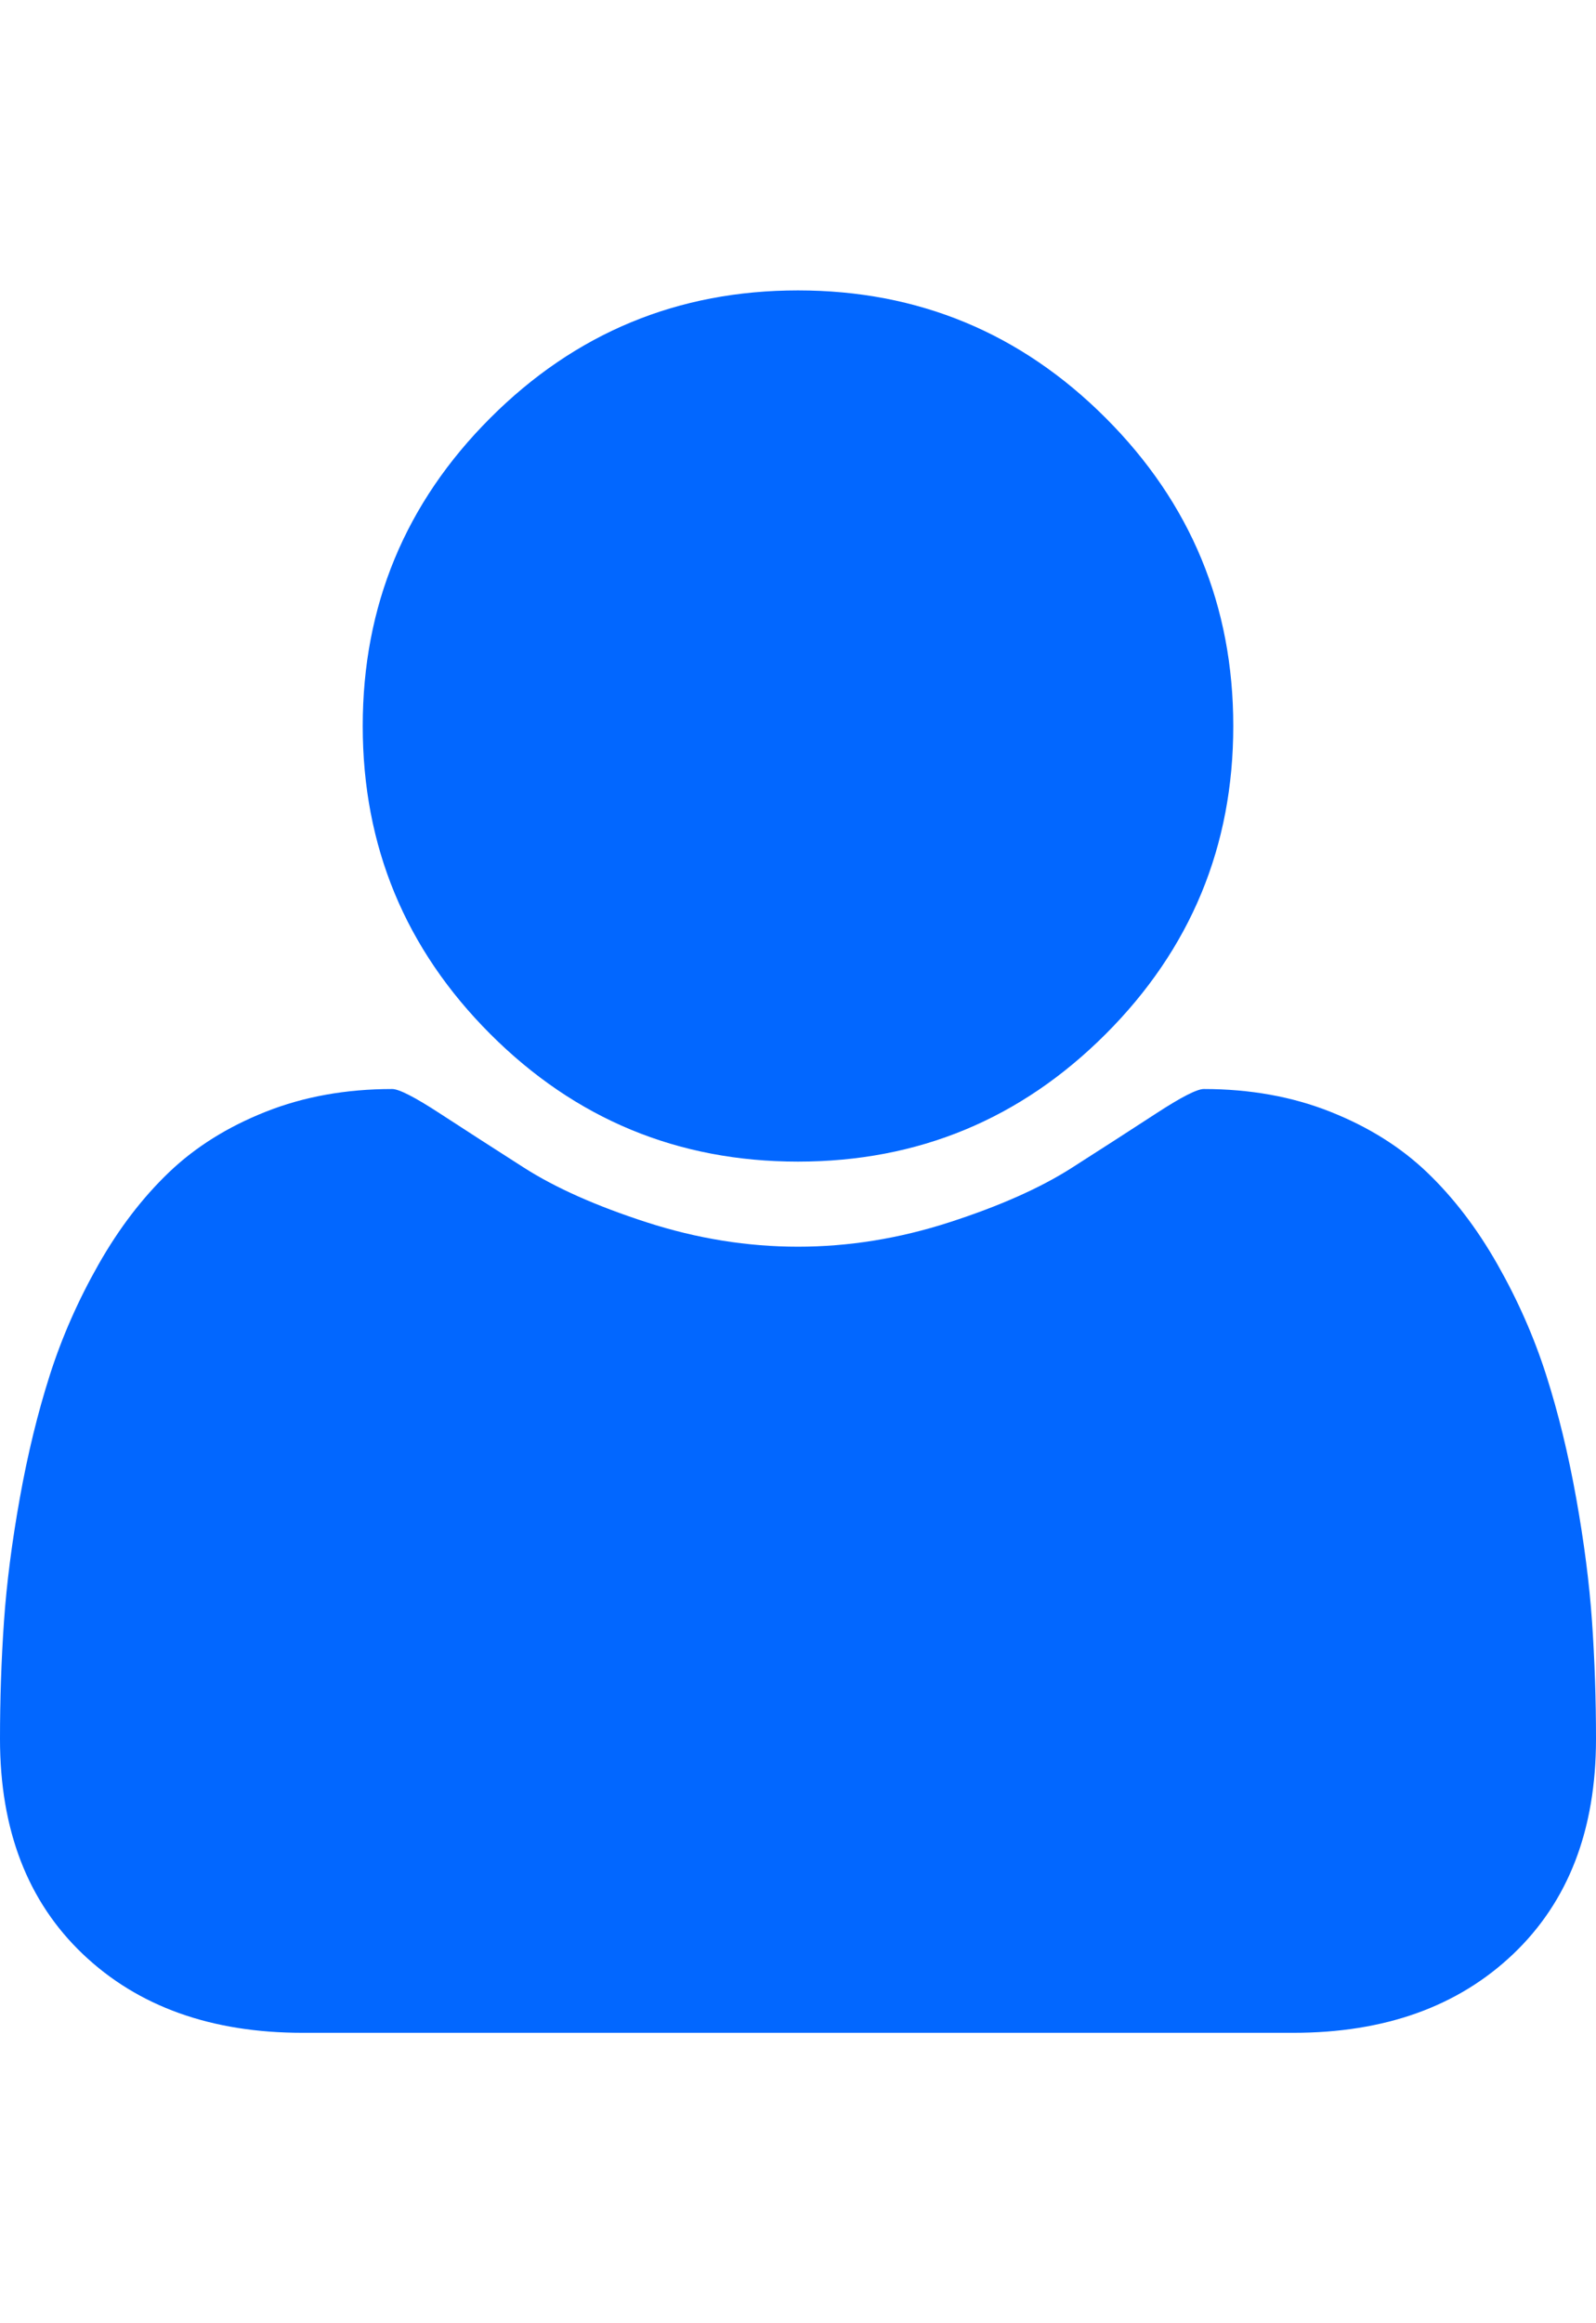 <?xml version="1.0" encoding="UTF-8" standalone="no"?><!DOCTYPE svg PUBLIC "-//W3C//DTD SVG 1.1//EN" "http://www.w3.org/Graphics/SVG/1.1/DTD/svg11.dtd"><svg width="100%" height="100%" viewBox="0 0 1408 2048" version="1.1" xmlns="http://www.w3.org/2000/svg" xmlns:xlink="http://www.w3.org/1999/xlink" xml:space="preserve" style="fill-rule:evenodd;clip-rule:evenodd;stroke-linejoin:round;stroke-miterlimit:1.414;"><path d="M1408,1533c0,80 -24.333,143.167 -73,189.5c-48.667,46.333 -113.333,69.5 -194,69.5l-874,0c-80.667,0 -145.333,-23.167 -194,-69.5c-48.667,-46.333 -73,-109.5 -73,-189.5c0,-35.333 1.167,-69.833 3.5,-103.5c2.333,-33.667 7,-70 14,-109c7,-39 15.833,-75.167 26.5,-108.5c10.667,-33.333 25,-65.833 43,-97.5c18,-31.667 38.667,-58.667 62,-81c23.333,-22.333 51.833,-40.167 85.5,-53.5c33.667,-13.333 70.833,-20 111.5,-20c6,0 20,7.167 42,21.5c22,14.333 46.833,30.333 74.5,48c27.667,17.667 63.667,33.667 108,48c44.333,14.333 88.833,21.5 133.5,21.5c44.667,0 89.167,-7.167 133.5,-21.5c44.333,-14.333 80.333,-30.333 108,-48c27.667,-17.667 52.5,-33.667 74.5,-48c22,-14.333 36,-21.5 42,-21.5c40.667,0 77.833,6.667 111.5,20c33.667,13.333 62.167,31.167 85.5,53.5c23.333,22.333 44,49.333 62,81c18,31.667 32.333,64.167 43,97.5c10.667,33.333 19.5,69.5 26.5,108.5c7,39 11.667,75.333 14,109c2.333,33.667 3.5,68.167 3.5,103.5Zm-320,-893c0,106 -37.5,196.5 -112.5,271.5c-75,75 -165.5,112.5 -271.5,112.5c-106,0 -196.5,-37.5 -271.5,-112.5c-75,-75 -112.5,-165.5 -112.5,-271.5c0,-106 37.5,-196.5 112.5,-271.5c75,-75 165.5,-112.5 271.5,-112.5c106,0 196.5,37.5 271.5,112.5c75,75 112.5,165.5 112.5,271.5Z" style="fill:#0267ff;fill-rule:nonzero;"/></svg>